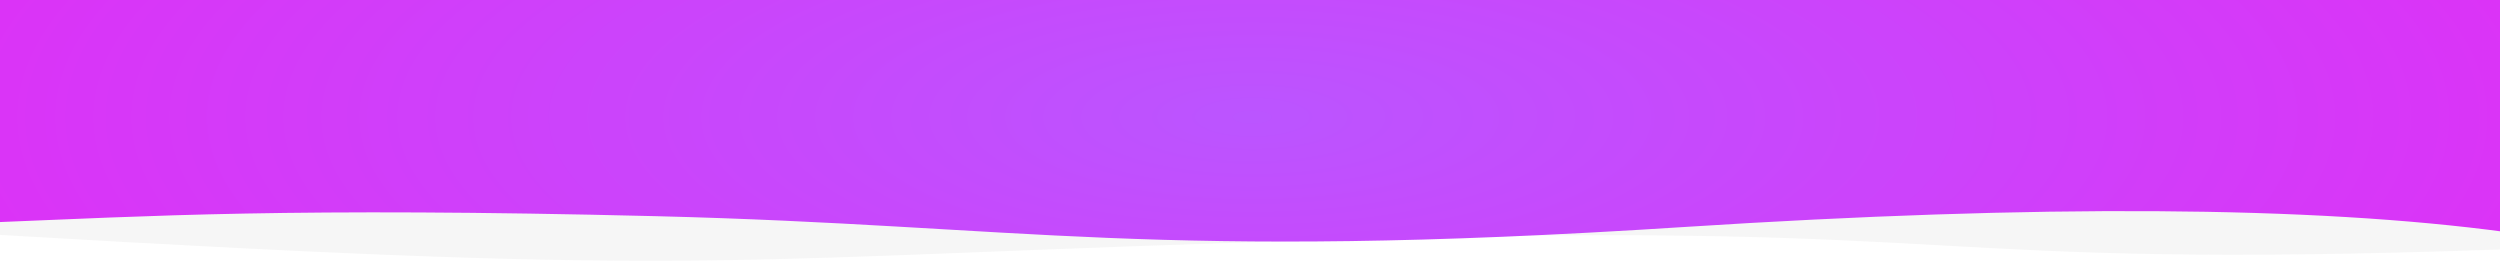 <?xml version="1.0" encoding="utf-8"?>
<!-- Generator: Adobe Illustrator 19.0.0, SVG Export Plug-In . SVG Version: 6.00 Build 0)  -->
<svg version="1.1" id="Layer_1" xmlns="http://www.w3.org/2000/svg" xmlns:xlink="http://www.w3.org/1999/xlink" x="0px" y="0px"
	 viewBox="341 327 1294 140" style="enable-background:new 341 327 1294 140;" xml:space="preserve">
<style type="text/css">
	.st0{opacity:0.15;fill:#C4C4C4;enable-background:new    ;}
	.st1{fill:url(#Wave_2_);}
</style>
<title>wave_header</title>
<desc>Created with Sketch.</desc>
<g id="Ressource">
	<g id="wave_header">
		<g id="Group-4-Copy" transform="translate(-5, 0)">
			<path id="Wave" class="st0" d="M341,327h1300c-0.2,26.7-0.2,69.7,0,129.1c-309,10.9-265-14.7-598.5-5.2s-310.9,20.4-701.5-2.6
				C342,415.1,342,374.7,341,327z"/>
			
				<radialGradient id="Wave_2_" cx="692.178" cy="795.267" r="3.757" gradientTransform="matrix(5.612074e-009 -125 375 -1.664084e-006 -297232.781 86909.312)" gradientUnits="userSpaceOnUse">
				<stop  offset="0" style="stop-color:#0069FF"/>
				<stop  offset="0" style="stop-color:#BB55FF"/>
				<stop  offset="1" style="stop-color:#FF0DEE"/>
			</radialGradient>
			<path id="Wave_1_" class="st1" d="M1643,327H718.3H342c0,60.1,0,98.5,0,115.1c80.4-3.2,154.2-7.9,343.7-3.2s256.5,23.4,532,5.6
				c183.7-11.8,325.4-10.9,425.3,2.6V327z"/>
		</g>
	</g>
</g>
</svg>
